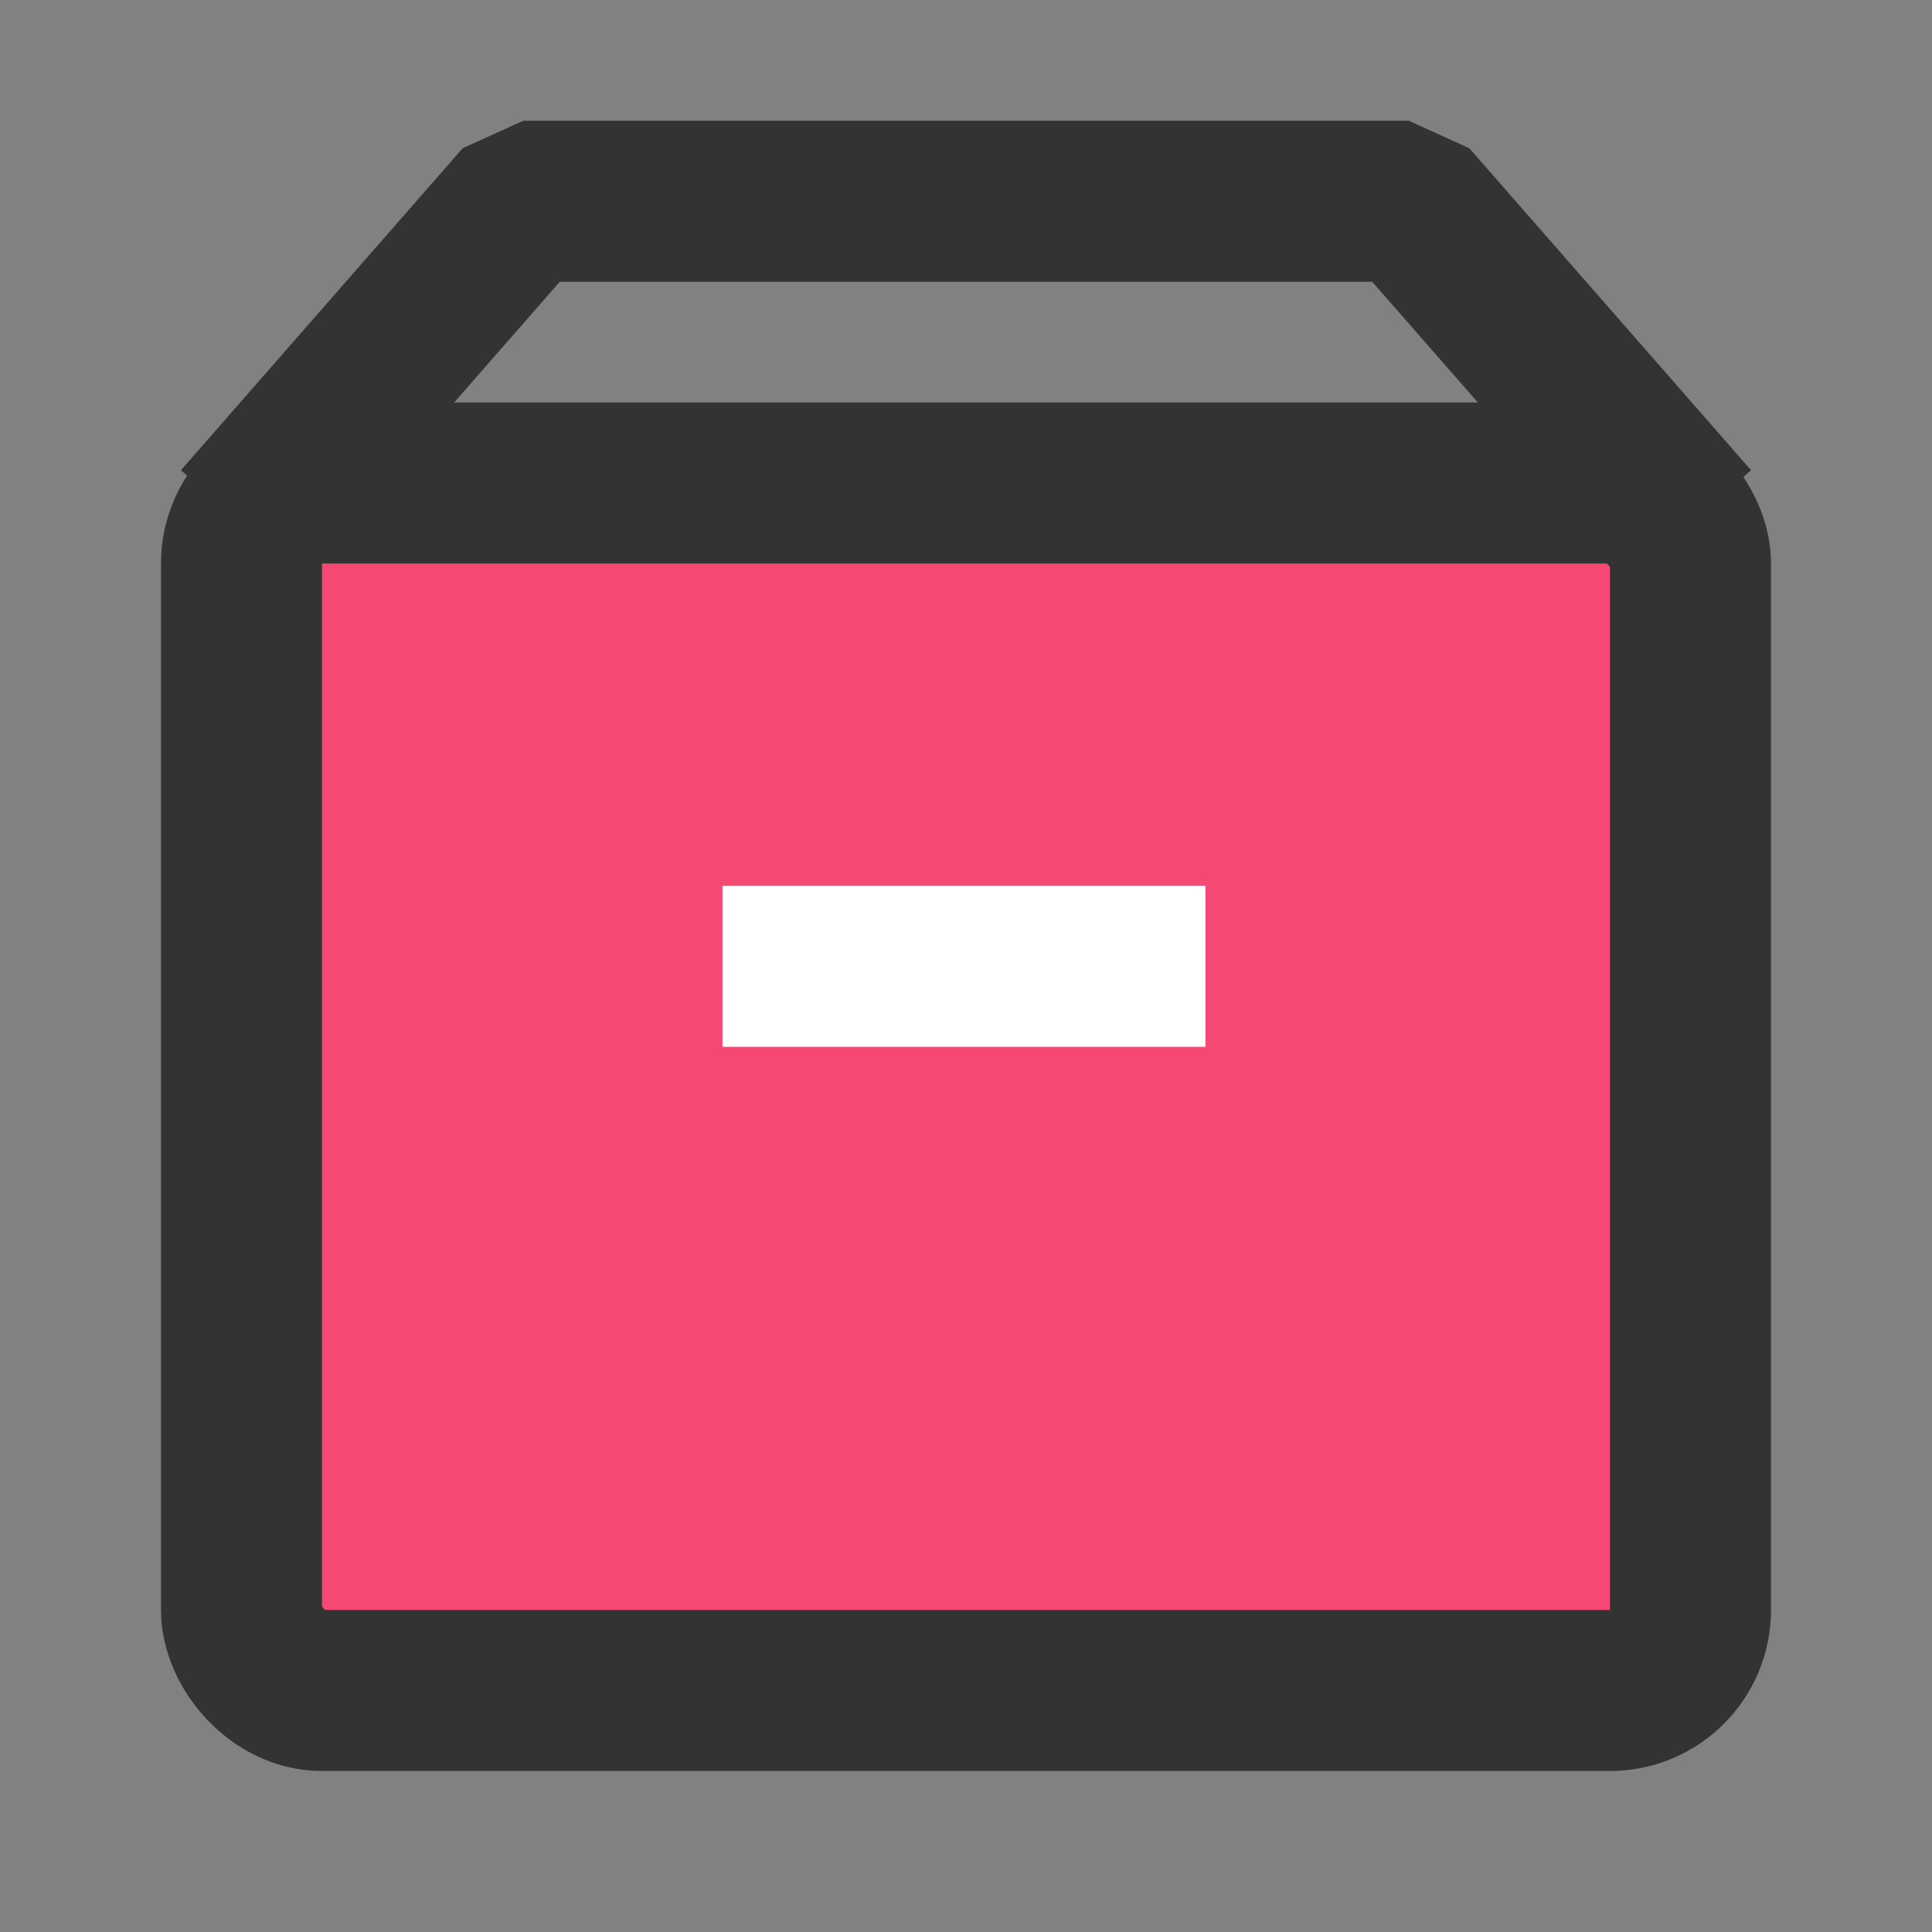 <?xml version="1.0" encoding="UTF-8"?><svg width="48" height="48" viewBox="0 0 48 48" fill="none" xmlns="http://www.w3.org/2000/svg"><rect x="0" y="0" width="48" height="48" fill="#808080" stroke="none"/><rect width="48" height="48" fill="white" fill-opacity="0.01"/><rect x="6" y="12" width="36" height="30" rx="2" fill="#f54872" stroke="#333" stroke-width="4" stroke-linejoin="bevel"/><path d="M17.95 24.008L29.95 24.008" stroke="#FFF" stroke-width="4" stroke-linecap="butt" stroke-linejoin="bevel"/><path d="M6 13L13 5H35L42 13" stroke="#333" stroke-width="4" stroke-linecap="butt" stroke-linejoin="bevel"/></svg>